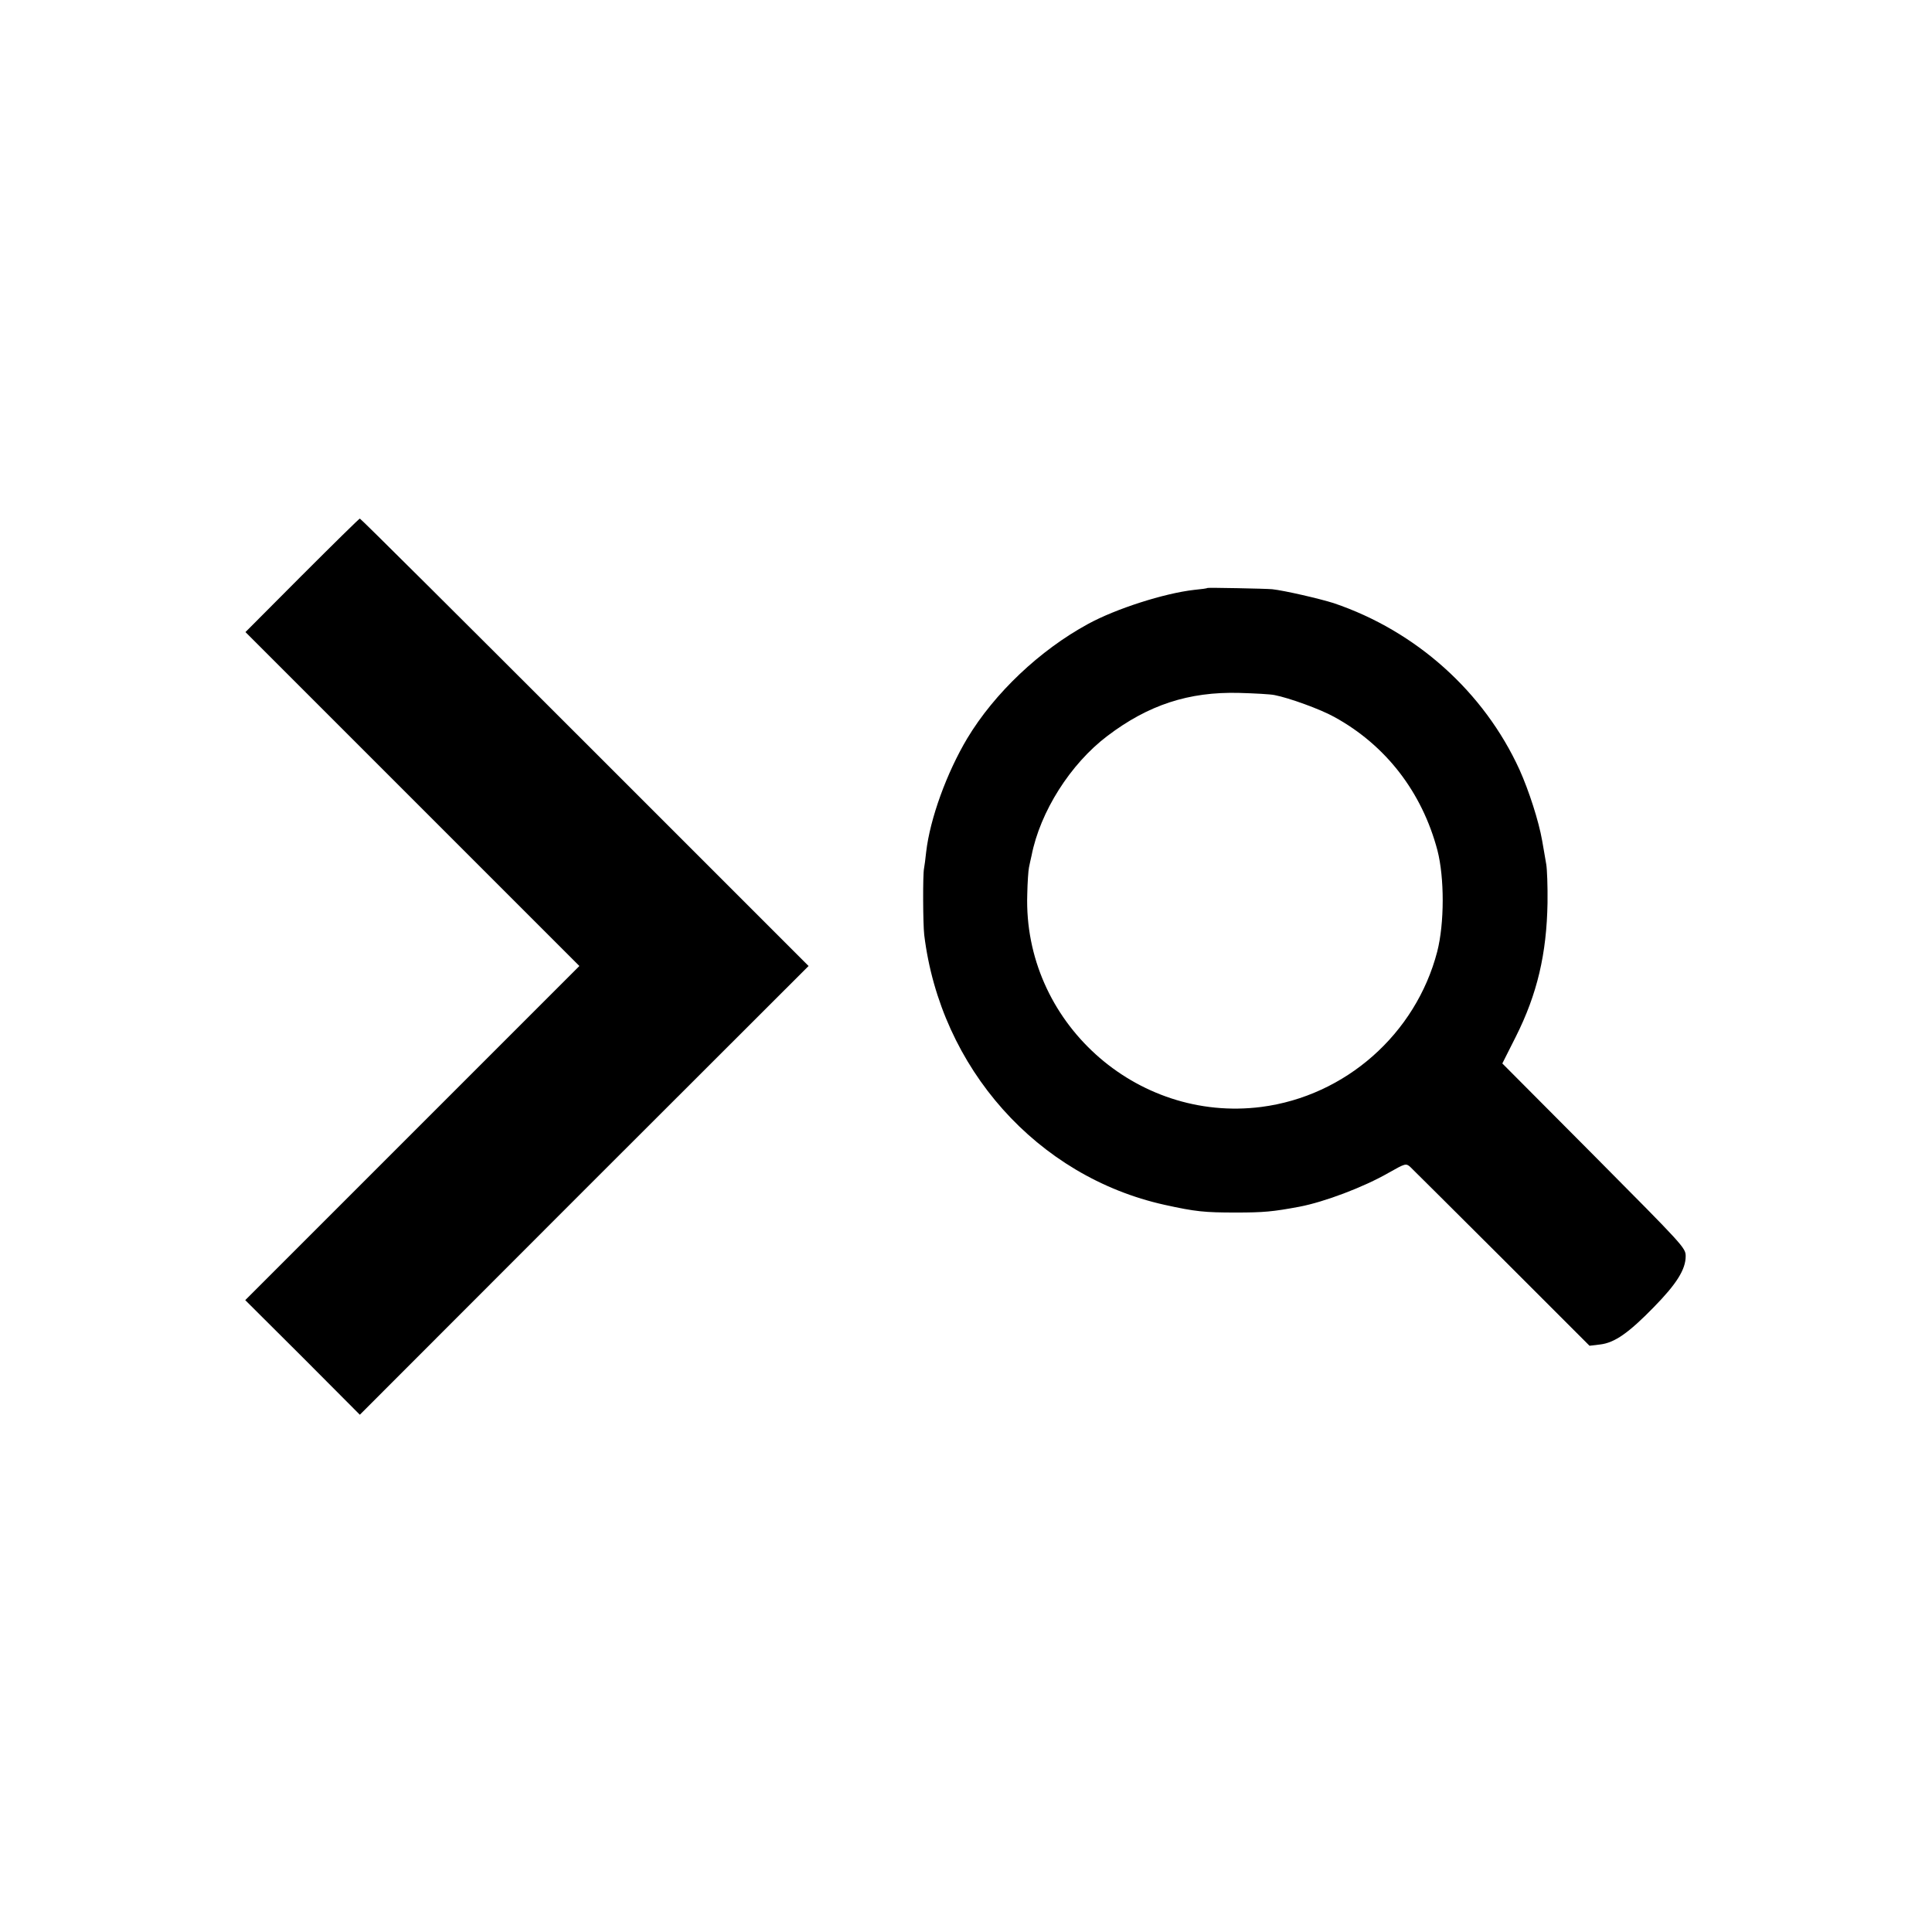 <?xml version="1.0" standalone="no"?>
<!DOCTYPE svg PUBLIC "-//W3C//DTD SVG 20010904//EN"
 "http://www.w3.org/TR/2001/REC-SVG-20010904/DTD/svg10.dtd">
<svg version="1.0" xmlns="http://www.w3.org/2000/svg"
 width="902pt" height="902pt" viewBox="0 0 902 902"
 preserveAspectRatio="xMidYMid meet">
<g transform="translate(0,902) scale(0.1,-0.1)"
fill="#000000" stroke="none">
<path d="M1410 6334 l-264 -265 779 -779 780 -780 -780 -780 -780 -780 268
-267 267 -268 1047 1048 1048 1047 -1045 1045 c-575 575 -1047 1045 -1050
1044 -3 0 -124 -119 -270 -265z"/>
<path d="M5638 6275 c-2 -2 -30 -6 -63 -9 -140 -16 -365 -88 -495 -159 -226
-123 -437 -323 -564 -534 -96 -161 -174 -375 -192 -531 -3 -31 -8 -66 -10 -77
-6 -27 -5 -260 1 -310 76 -621 527 -1128 1122 -1260 145 -32 187 -36 333 -36
129 0 173 4 296 27 116 22 300 91 418 159 76 43 80 44 99 28 11 -10 203 -202
429 -427 l409 -409 50 6 c67 8 132 53 250 174 106 108 149 176 149 238 0 39
-8 47 -428 470 l-428 430 63 125 c100 199 144 387 148 625 1 77 -2 158 -6 180
-4 22 -12 72 -19 110 -16 92 -62 234 -106 332 -166 363 -483 647 -867 777 -66
21 -231 59 -287 65 -29 3 -300 8 -302 6z m312 -500 c68 -13 214 -66 279 -102
241 -132 410 -351 482 -623 33 -128 33 -340 -1 -473 -100 -384 -428 -674 -821
-725 -587 -75 -1112 400 -1093 992 1 55 5 112 8 126 3 14 8 39 12 55 40 205
181 428 354 559 191 145 380 207 615 201 72 -2 146 -6 165 -10z"/>
</g>
</svg>
